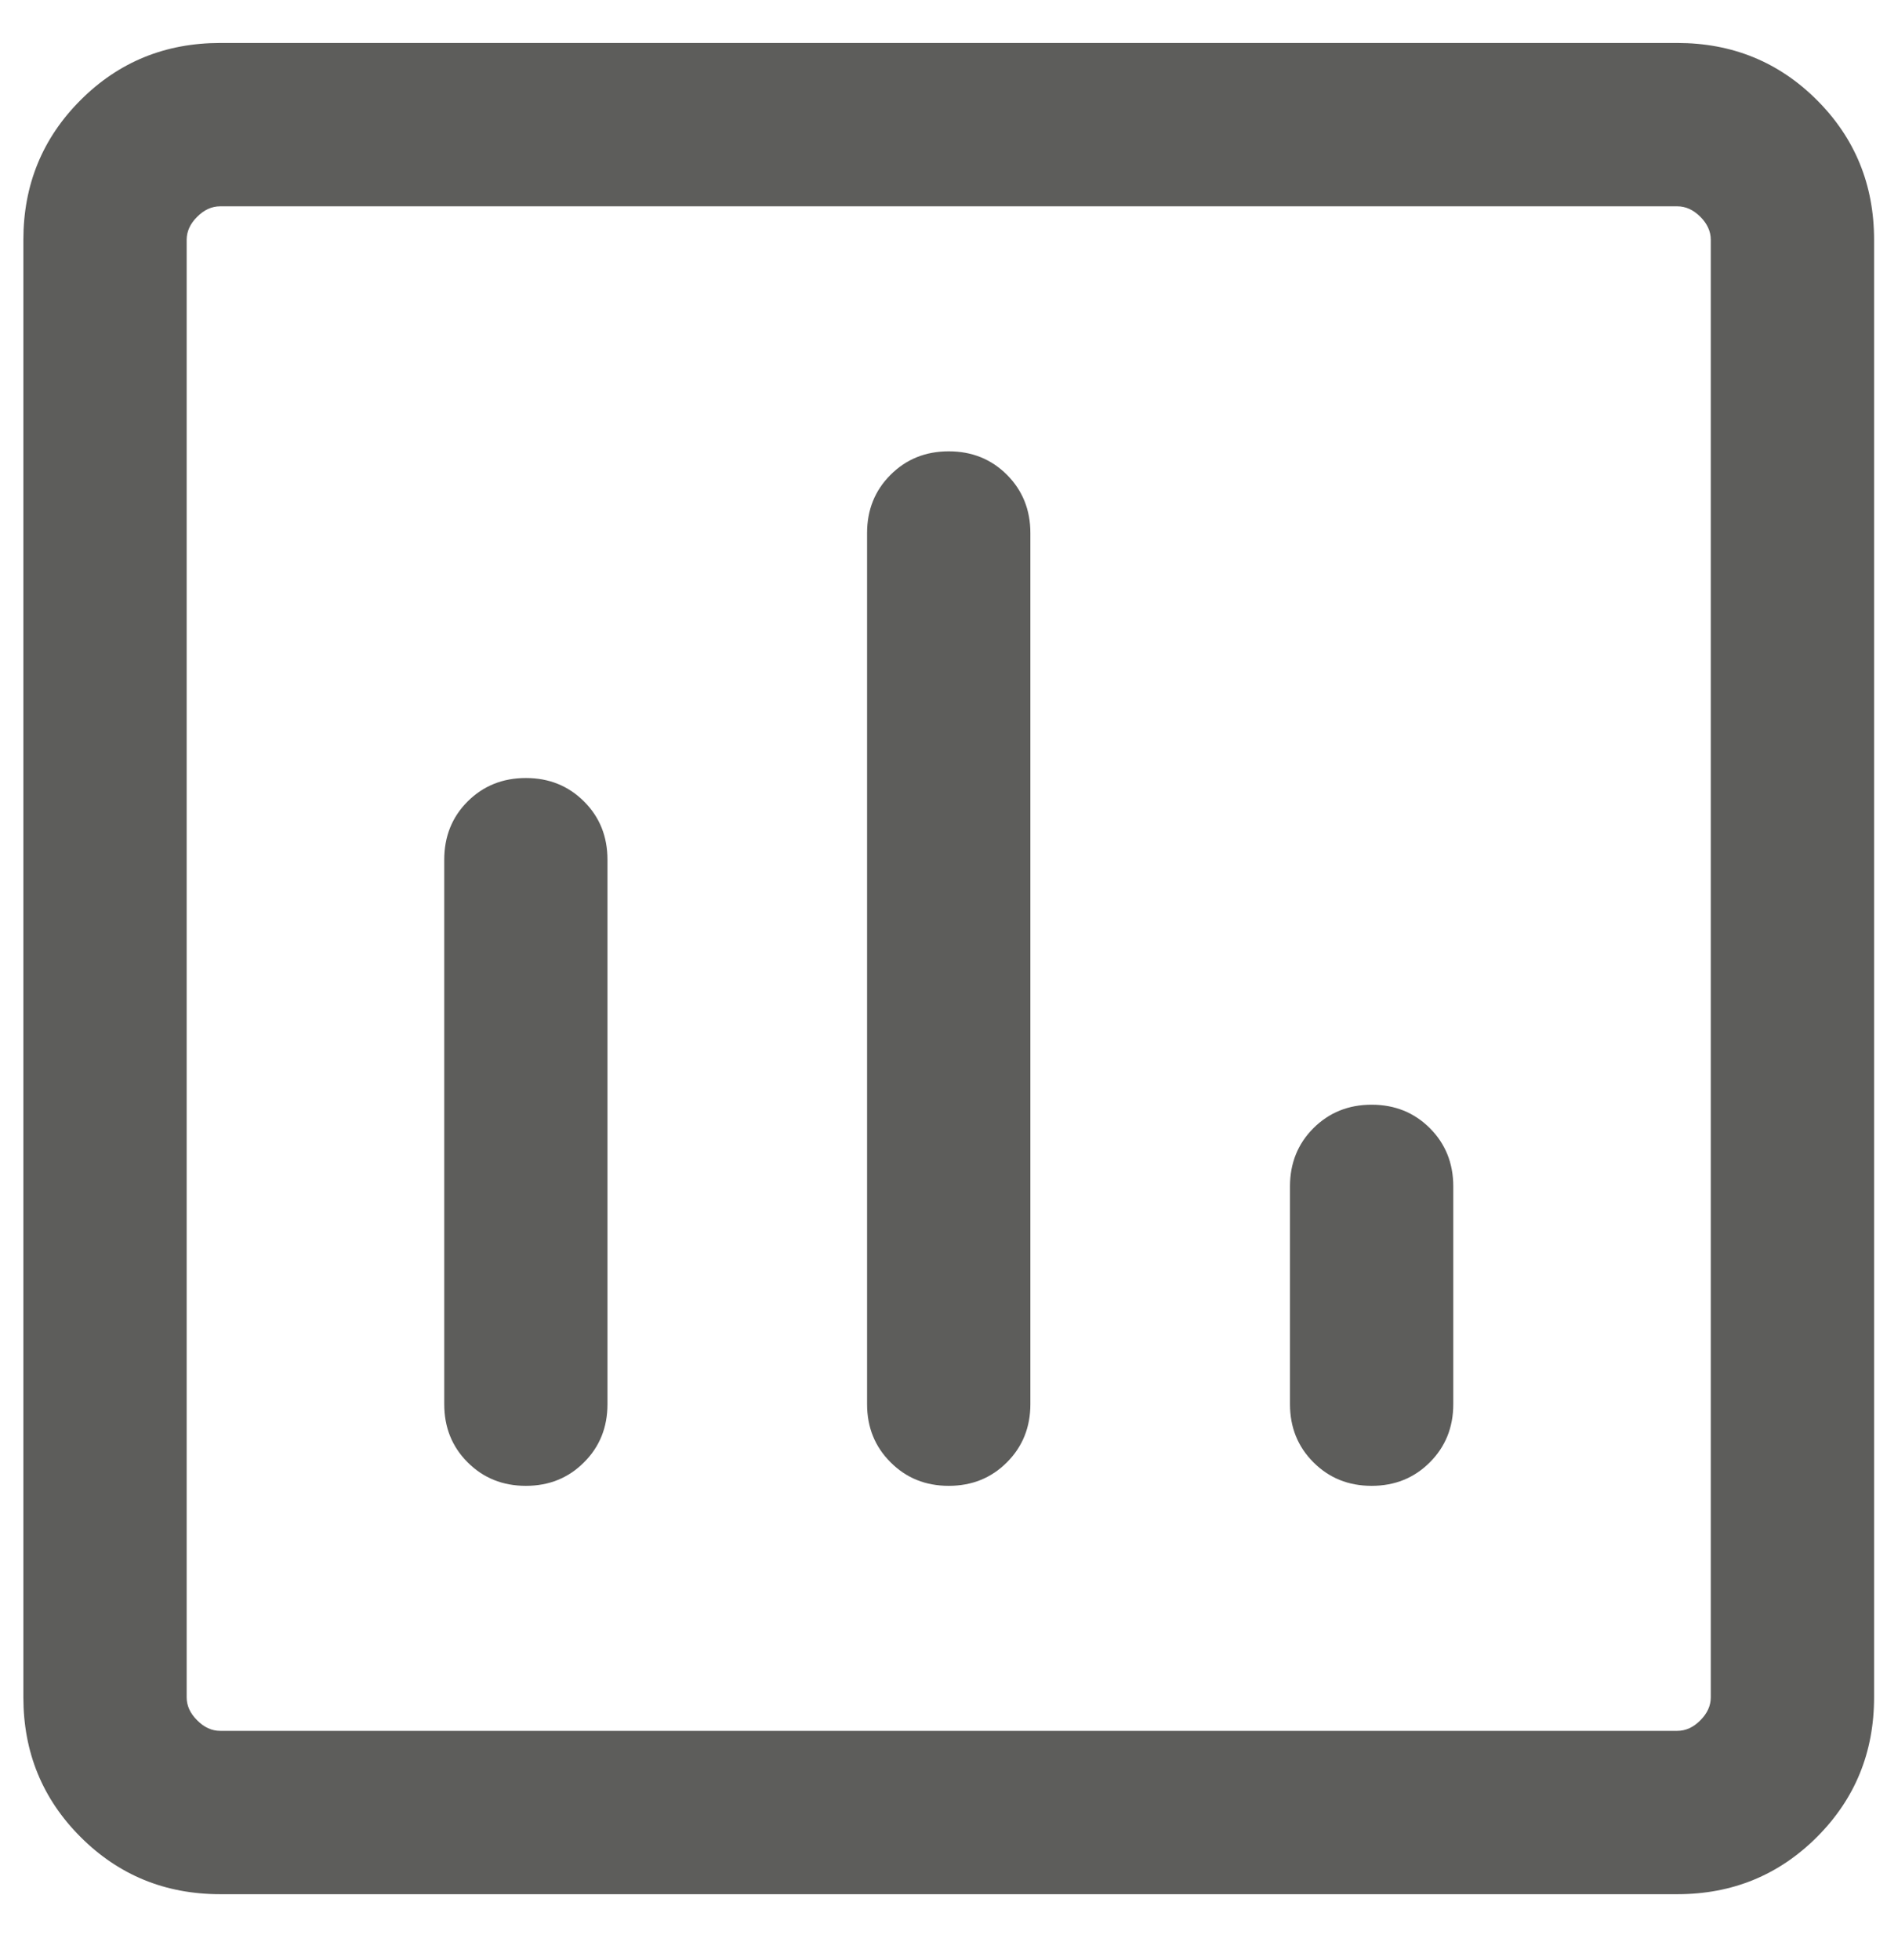 <svg width="26" height="27" viewBox="0 0 26 27" fill="none" xmlns="http://www.w3.org/2000/svg">
<path d="M3.034 26.092C2.276 26.092 1.635 25.829 1.11 25.304C0.585 24.779 0.322 24.138 0.322 23.38V3.303C0.322 2.546 0.585 1.904 1.11 1.379C1.635 0.854 2.276 0.592 3.034 0.592H23.111C23.868 0.592 24.51 0.854 25.035 1.379C25.56 1.904 25.822 2.546 25.822 3.303V23.38C25.822 24.138 25.56 24.779 25.035 25.304C24.51 25.829 23.868 26.092 23.111 26.092H3.034ZM3.034 23.842H23.111C23.226 23.842 23.332 23.794 23.428 23.697C23.524 23.601 23.572 23.496 23.572 23.38V3.303C23.572 3.188 23.524 3.082 23.428 2.986C23.332 2.89 23.226 2.842 23.111 2.842H3.034C2.918 2.842 2.813 2.89 2.717 2.986C2.62 3.082 2.572 3.188 2.572 3.303V23.38C2.572 23.496 2.62 23.601 2.717 23.697C2.813 23.794 2.918 23.842 3.034 23.842ZM7.246 10.717C6.926 10.717 6.659 10.825 6.443 11.04C6.228 11.255 6.121 11.523 6.121 11.842V19.342C6.121 19.661 6.228 19.928 6.443 20.143C6.659 20.359 6.926 20.467 7.246 20.467C7.565 20.467 7.832 20.359 8.047 20.143C8.263 19.928 8.37 19.661 8.37 19.342V11.842C8.37 11.523 8.263 11.255 8.047 11.04C7.832 10.825 7.565 10.717 7.246 10.717ZM13.072 6.217C12.753 6.217 12.486 6.325 12.271 6.54C12.055 6.755 11.947 7.023 11.947 7.342V19.342C11.947 19.661 12.055 19.928 12.271 20.143C12.486 20.359 12.753 20.467 13.072 20.467C13.392 20.467 13.659 20.359 13.874 20.143C14.089 19.928 14.197 19.661 14.197 19.342V7.342C14.197 7.023 14.089 6.755 13.874 6.54C13.659 6.325 13.392 6.217 13.072 6.217ZM18.899 15.217C18.58 15.217 18.313 15.325 18.097 15.54C17.882 15.755 17.774 16.023 17.774 16.342V19.342C17.774 19.661 17.882 19.928 18.097 20.143C18.313 20.359 18.58 20.467 18.899 20.467C19.218 20.467 19.486 20.359 19.701 20.143C19.916 19.928 20.024 19.661 20.024 19.342V16.342C20.024 16.023 19.916 15.755 19.701 15.54C19.486 15.325 19.218 15.217 18.899 15.217Z" fill="#5D5D5B"/>
</svg>
